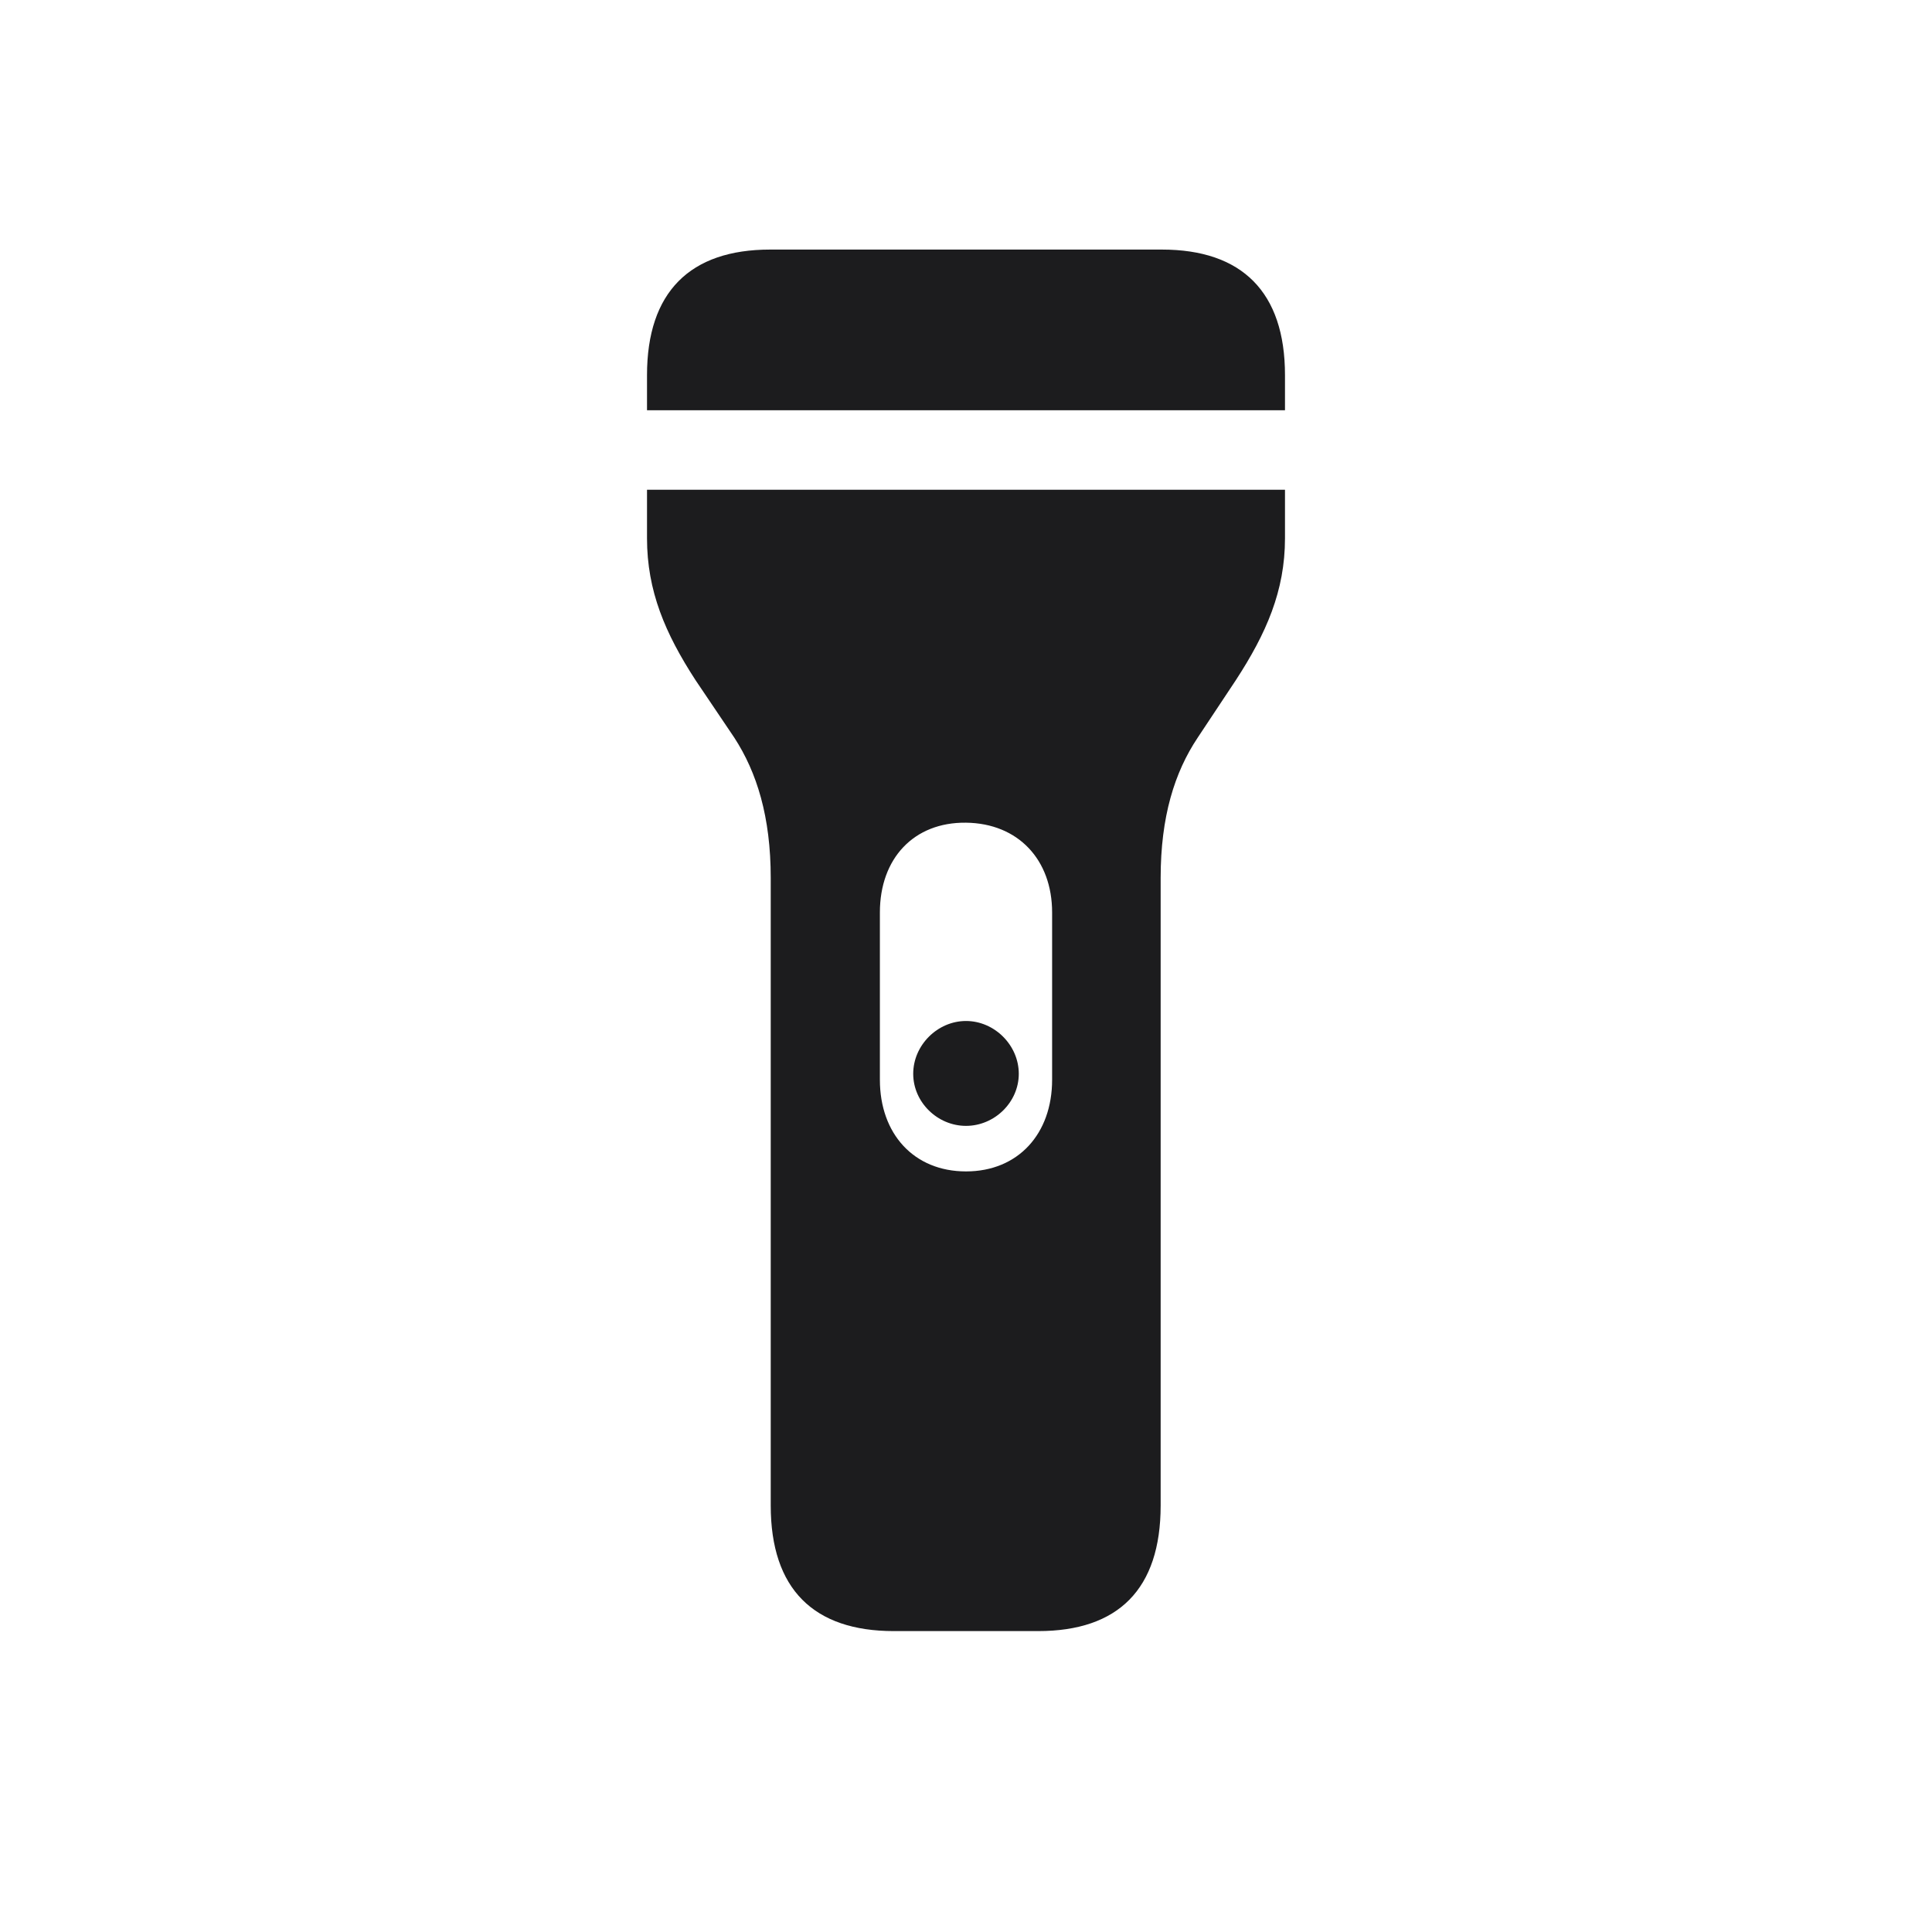 <svg width="28" height="28" viewBox="0 0 28 28" fill="none" xmlns="http://www.w3.org/2000/svg">
<path d="M9.377 5.946H18.623V5.437C18.623 4.232 17.999 3.617 16.839 3.617H11.161C10.001 3.617 9.377 4.232 9.377 5.437V5.946ZM12.954 23.639H15.046C16.206 23.639 16.821 23.032 16.821 21.819V12.723C16.821 11.835 17.023 11.193 17.357 10.692L17.911 9.857C18.351 9.181 18.623 8.565 18.623 7.801V7.098H9.377V7.801C9.377 8.565 9.641 9.181 10.08 9.857L10.643 10.692C10.968 11.193 11.17 11.835 11.17 12.723V21.819C11.17 23.032 11.794 23.639 12.954 23.639ZM14 16.977C13.244 16.977 12.752 16.432 12.752 15.649V13.224C12.752 12.441 13.244 11.914 14 11.923C14.756 11.932 15.248 12.459 15.248 13.224V15.649C15.248 16.432 14.756 16.977 14 16.977ZM14 16.317C14.413 16.317 14.765 15.975 14.765 15.562C14.765 15.148 14.413 14.797 14 14.797C13.587 14.797 13.235 15.148 13.235 15.562C13.235 15.975 13.587 16.317 14 16.317Z" fill="#1C1C1E"/>
</svg>

